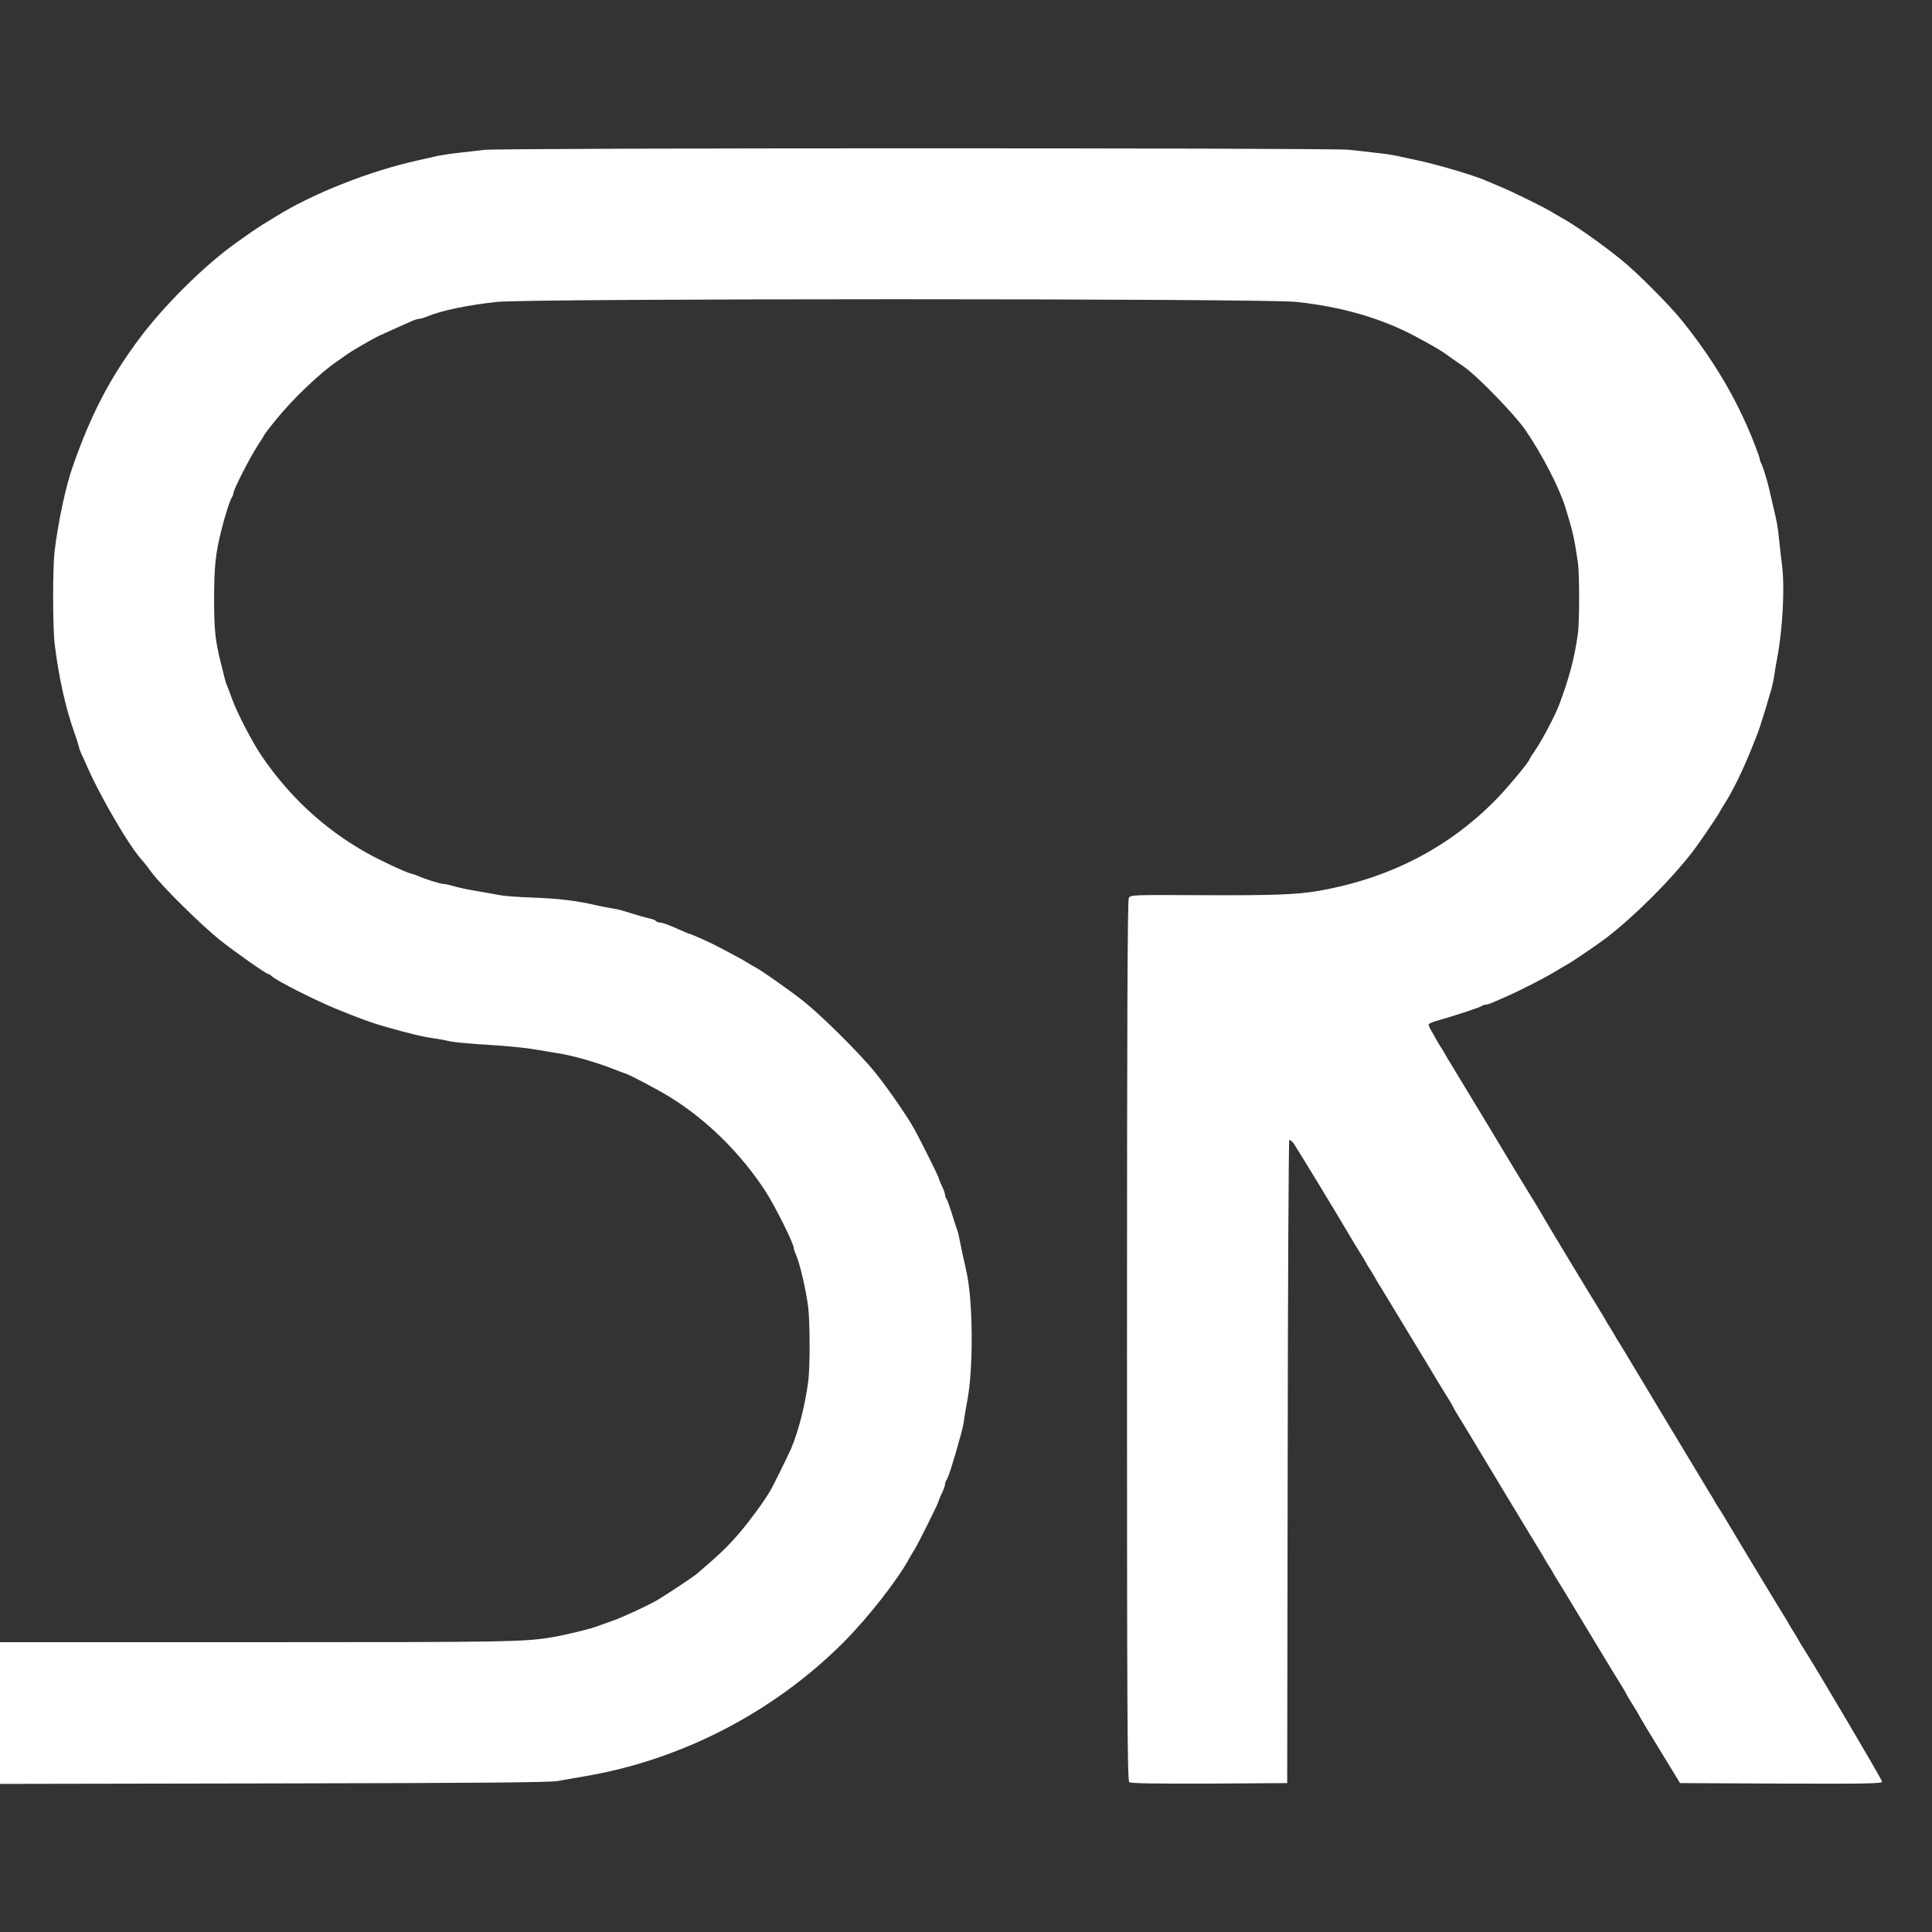 <?xml version="1.0" encoding="utf-8"?>
<!DOCTYPE svg PUBLIC "-//W3C//DTD SVG 20010904//EN" "http://www.w3.org/TR/2001/REC-SVG-20010904/DTD/svg10.dtd">
<svg version="1.0" xmlns="http://www.w3.org/2000/svg" width="1200px" height="1200px" viewBox="0 0 1200 1200" preserveAspectRatio="xMidYMid meet">
 <rect x="0" y="0" width="1200" height="1200" fill="#333333" stroke="none"/>
 <g fill="#ffffff">
  <path d="M0 1064 l0 -44 160.3 0 c155.9 0 165.5 -0.2 182.7 -3.1 8.4 -1.4 25.2 -5.5 28.5 -7 1.1 -0.4 5.2 -1.9 9 -3.2 6.3 -2.2 22.7 -9.8 28 -13 6.7 -4 22.4 -14.5 24.5 -16.3 14.4 -12.3 20 -17.8 27 -26.1 6.9 -8.3 14.7 -19 18.5 -25.5 1.6 -2.6 11.6 -23 13 -26.3 4.7 -11.5 8.6 -26.9 10.5 -41.5 1.2 -8.6 1.1 -36.6 0 -46 -1.4 -10.9 -5 -26.5 -7.6 -32.7 -0.8 -1.7 -1.4 -3.6 -1.4 -4.2 0 -2.8 -11.9 -26.6 -17.8 -35.6 -15.5 -23.6 -36.8 -44.5 -59.6 -58.4 -7.5 -4.6 -24.4 -13.5 -27.3 -14.4 -1 -0.3 -4.3 -1.5 -7.3 -2.7 -11.2 -4.4 -25.6 -8.5 -35 -9.9 -3 -0.5 -9.5 -1.6 -14.5 -2.4 -4.9 -0.9 -17.5 -2.1 -28 -2.7 -10.4 -0.6 -21 -1.6 -23.5 -2.1 -2.5 -0.6 -7 -1.5 -10 -1.9 -6.8 -0.9 -15.7 -3 -31.8 -7.6 -7.3 -2.1 -15.1 -4.9 -29.7 -10.9 -12.7 -5.2 -36.1 -17 -39.6 -20.1 -0.8 -0.8 -1.9 -1.4 -2.2 -1.4 -1.3 0 -20 -13.2 -29.7 -20.8 -11.8 -9.4 -35.8 -33.1 -42.5 -41.9 -2.7 -3.7 -5.4 -7.1 -6 -7.7 -8.4 -9.1 -26.8 -40.7 -35.3 -60.6 -0.8 -1.9 -2 -4.4 -2.5 -5.5 -0.6 -1.1 -1.4 -3.3 -1.8 -5 -0.4 -1.6 -1.7 -5.7 -2.9 -9 -5.3 -14.8 -9.7 -34.8 -12.1 -55 -1.2 -10.3 -1.2 -46.6 0 -57 2.1 -17.7 6.9 -40.4 11.2 -52.5 11.3 -32.4 22.9 -54.8 41.3 -79.5 14.8 -19.9 38.8 -43.9 57.7 -57.8 9.2 -6.7 15 -10.7 19.2 -13.3 2.7 -1.6 6.1 -3.7 7.5 -4.6 22.9 -14.4 59 -28.7 89.2 -35.3 4.1 -0.9 9.5 -2.1 12 -2.7 2.5 -0.5 8.3 -1.4 13 -1.9 4.7 -0.5 11.7 -1.3 15.5 -1.8 8.9 -1.3 525.7 -1.3 537 -0.1 4.4 0.5 12.1 1.3 17 1.9 5 0.5 11 1.4 13.5 2 2.5 0.5 8.1 1.7 12.5 2.7 11.5 2.4 35 9.3 42 12.4 1.1 0.5 4.9 2.1 8.5 3.6 7.5 3 29.1 13.6 33.5 16.5 1.7 1 3.9 2.3 5 2.9 8 4.3 24.9 16.1 37.7 26.5 9.5 7.7 29.8 28 37.3 37.4 19.9 24.7 34 48.6 44.6 75.2 2.1 5.4 3.9 10.3 3.9 10.9 0 0.6 0.4 1.8 0.9 2.8 1.2 2.2 3.9 11.1 5.1 16.5 0.5 2.3 1.4 6.2 2 8.7 2.8 11.6 3.2 14 4 22 0.5 4.7 1.3 12.1 1.9 16.5 1.7 14 0.3 39.6 -3.1 57.5 -0.6 3 -1.4 7.8 -1.8 10.7 -0.4 2.8 -1.3 6.6 -1.8 8.5 -0.6 1.8 -2 6.7 -3.2 10.8 -2.5 8.3 -4.8 15.5 -6.1 18.5 -0.4 1.1 -1.8 4.5 -3 7.5 -5.3 13.3 -11.7 26.4 -16.9 34.5 -1.1 1.7 -2.3 3.7 -2.7 4.5 -1 2.2 -13 19.8 -16.6 24.5 -14.5 18.7 -36 40.1 -54.2 54.2 -4.8 3.7 -22.4 15.6 -24.5 16.6 -0.8 0.4 -2.8 1.6 -4.5 2.6 -6.5 4.2 -23.9 13.2 -33 17.1 -2.7 1.2 -6.4 2.8 -8.2 3.6 -1.7 0.8 -3.7 1.4 -4.5 1.4 -0.8 0 -1.8 0.4 -2.4 0.8 -0.8 0.8 -15.9 5.8 -28.2 9.3 -2.4 0.7 -4.5 1.6 -4.8 2 -0.2 0.4 0.5 2.3 1.6 4.1 1.1 1.8 2.4 4.2 3 5.3 0.6 1.1 1.9 3.4 3 5 1.1 1.7 2.4 3.9 3 5 0.6 1.1 1.8 3.2 2.8 4.7 0.9 1.5 11.3 18.6 23 38 11.6 19.4 23.6 39.2 26.6 44 3 4.8 6 9.8 6.8 11.2 1.3 2.6 33.8 56.4 37 61.4 1 1.5 2.2 3.6 2.8 4.7 0.6 1.1 1.9 3.4 3 5 1.1 1.7 2.4 3.9 3 5 0.6 1.1 1.9 3.4 3 5 1 1.7 2.5 4 3.2 5.2 3.5 5.9 51.5 85.7 53 88.1 1 1.5 2.1 3.4 2.5 4.2 0.4 0.8 1.9 3.3 3.4 5.5 1.4 2.2 3.7 5.9 5 8.2 2.7 4.7 32.4 53.9 35.1 58.1 1 1.5 2.2 3.6 2.8 4.7 0.6 1.1 1.9 3.4 3 5 1.1 1.7 2.4 3.9 3 5 0.6 1.1 1.8 3.2 2.8 4.7 7.7 11.9 49.2 82.2 49.2 83.4 0 1.2 -8.6 1.4 -62.7 1.2 l-62.8 -0.3 -12.2 -20 c-6.8 -11 -12.8 -21.1 -13.5 -22.5 -0.7 -1.4 -2.5 -4.3 -3.9 -6.5 -1.4 -2.2 -2.9 -4.7 -3.3 -5.5 -0.4 -0.8 -1.2 -2.4 -1.9 -3.5 -2.9 -4.7 -6.3 -10.2 -7.4 -12 -5 -8.3 -28.7 -47.4 -29.6 -49 -0.7 -1.1 -2.3 -3.8 -3.7 -6 -1.4 -2.2 -2.9 -4.7 -3.3 -5.5 -0.4 -0.8 -1.6 -2.8 -2.7 -4.5 -1.1 -1.6 -2.4 -3.9 -3 -5 -0.6 -1.1 -1.8 -3.2 -2.8 -4.7 -1.4 -2.1 -40.9 -67.6 -45.5 -75.3 -0.6 -1.1 -2.6 -4.2 -4.3 -7 -1.7 -2.7 -3.4 -5.7 -3.8 -6.5 -0.4 -0.8 -1.2 -2.4 -1.9 -3.5 -3 -4.9 -6.3 -10.2 -7.4 -12 -0.6 -1.1 -8.7 -14.5 -18 -29.8 -9.2 -15.3 -17.6 -29 -18.5 -30.5 -1 -1.5 -2.2 -3.6 -2.8 -4.7 -0.6 -1.1 -1.9 -3.3 -3 -5 -1.1 -1.6 -2.3 -3.7 -2.7 -4.5 -0.4 -0.8 -1.9 -3.3 -3.3 -5.5 -1.4 -2.2 -3 -4.9 -3.7 -6 -13.3 -22.6 -37 -61.4 -38.1 -62.7 -0.8 -1 -1.9 -1.8 -2.4 -1.8 -0.4 0 -0.9 89.9 -1 199.8 l-0.3 199.7 -48.4 0.3 c-34.7 0.1 -48.8 -0.1 -49.7 -0.9 -1.2 -0.9 -1.4 -45.5 -1.4 -274.1 0 -194.7 0.3 -273.5 1.1 -275 1.1 -2 1.8 -2 43.2 -1.8 46.3 0.2 60.6 -0.3 74.2 -2.6 44 -7.6 81.1 -26.6 110.7 -56.8 7.1 -7.2 20.8 -23.7 20.8 -25 0 -0.2 1.9 -3.3 4.3 -6.8 4.2 -6.3 12 -21.2 14.4 -27.8 6.1 -16.4 9.1 -27.8 11.3 -43 1.1 -7.2 1.1 -37.9 0 -45 -2.1 -14.4 -3.1 -18.9 -7.6 -33.5 -3.9 -12.6 -14.3 -32.8 -24.8 -48.2 -6.9 -10 -30.2 -34 -38.7 -39.8 -2.4 -1.6 -6.7 -4.6 -9.6 -6.7 -4.5 -3.3 -8.7 -5.7 -20.8 -12.2 -20.7 -11 -45.7 -18.2 -73.4 -21.1 -21.5 -2.2 -474.7 -2.2 -496.2 0 -18.1 1.9 -34.6 5.3 -43.7 9.1 -1.8 0.8 -3.9 1.4 -4.7 1.4 -0.8 0 -2.9 0.6 -4.7 1.4 -9 4 -15.7 7 -19.8 8.9 -5.1 2.4 -18.4 10.1 -21.6 12.6 -1.2 0.9 -3.2 2.3 -4.4 3.1 -10.7 7.1 -28.1 23.7 -38.6 36.7 -4.1 5 -7.4 9.4 -7.4 9.7 0 0.2 -1.9 3.2 -4.1 6.6 -4.6 7 -14.9 27.1 -14.9 29.2 0 0.8 -0.4 1.8 -0.8 2.4 -1 1 -4.2 10.8 -6.5 19.9 -3.8 15.1 -4.7 23 -4.7 43.2 0 19.5 0.6 25.5 4.1 39.8 0.6 2.2 1.5 5.8 2 8 0.5 2.2 1.3 4.9 1.8 6 0.5 1.1 1.9 4.9 3.2 8.5 3.1 8.7 12.5 26.8 18.4 35.5 17.2 25.3 38.9 45.3 64.5 59.8 8.1 4.6 24.2 12.2 28 13.2 1.4 0.3 3.4 1 4.5 1.5 4.1 1.9 14 5 15.8 5 1 0 3.9 0.6 6.5 1.4 2.6 0.8 9.2 2.2 14.7 3.1 5.5 0.9 11.8 2.1 14 2.5 2.2 0.5 11.4 1.2 20.5 1.5 15.4 0.5 28.2 2.1 39 4.7 2.5 0.6 6.5 1.4 9 1.8 2.5 0.3 6.1 1.1 8 1.7 10.2 3.2 13.8 4.2 16.7 4.8 1.8 0.4 3.5 1.1 3.8 1.6 0.4 0.5 1.4 0.9 2.4 0.9 1.7 0 5.9 1.6 14.8 5.6 1.7 0.8 3.3 1.4 3.6 1.4 0.7 0 13.4 5.7 16 7.1 1 0.5 5.3 2.8 9.5 5 4.2 2.2 9.1 4.9 10.7 6 1.7 1 3.7 2.2 4.5 2.6 3.2 1.5 21 14 30 21.1 11.8 9.4 35.3 32.8 44.9 44.7 4 5 10.2 13.5 13.9 19 6.7 9.9 7.3 10.9 10.3 16.2 3.1 5.4 14.9 29.1 14.9 29.9 0.1 0.5 0.9 2.7 2 4.9 1.1 2.2 1.9 4.7 2 5.6 0 0.8 0.4 1.9 0.9 2.5 0.4 0.5 1.8 4.3 3.1 8.4 1.2 4.1 2.7 8.6 3.2 10 0.6 1.4 1.4 4.5 1.8 7 0.9 4.7 2.4 11.5 4.1 19 4.3 18.2 4.6 60.7 0.7 81 -0.6 3 -1.4 7.8 -1.8 10.5 -0.3 2.8 -1.2 7 -1.9 9.5 -4.6 16.9 -8.2 28.2 -9.3 29.4 -0.4 0.6 -0.8 1.7 -0.8 2.5 -0.1 0.9 -0.9 3.4 -2 5.6 -1.1 2.2 -1.9 4.4 -2 4.8 0 1.1 -12.7 26.5 -15 30.2 -1.1 1.7 -2.4 3.9 -3 5 -7.2 13.5 -26 37.5 -41.5 53 -43.6 43.4 -100.7 72.8 -161 82.9 -4.9 0.8 -12.1 2.1 -16 2.8 -5.4 0.9 -46.5 1.3 -176.7 1.5 l-169.8 0.3 0 -44z"/>
 </g>
</svg>